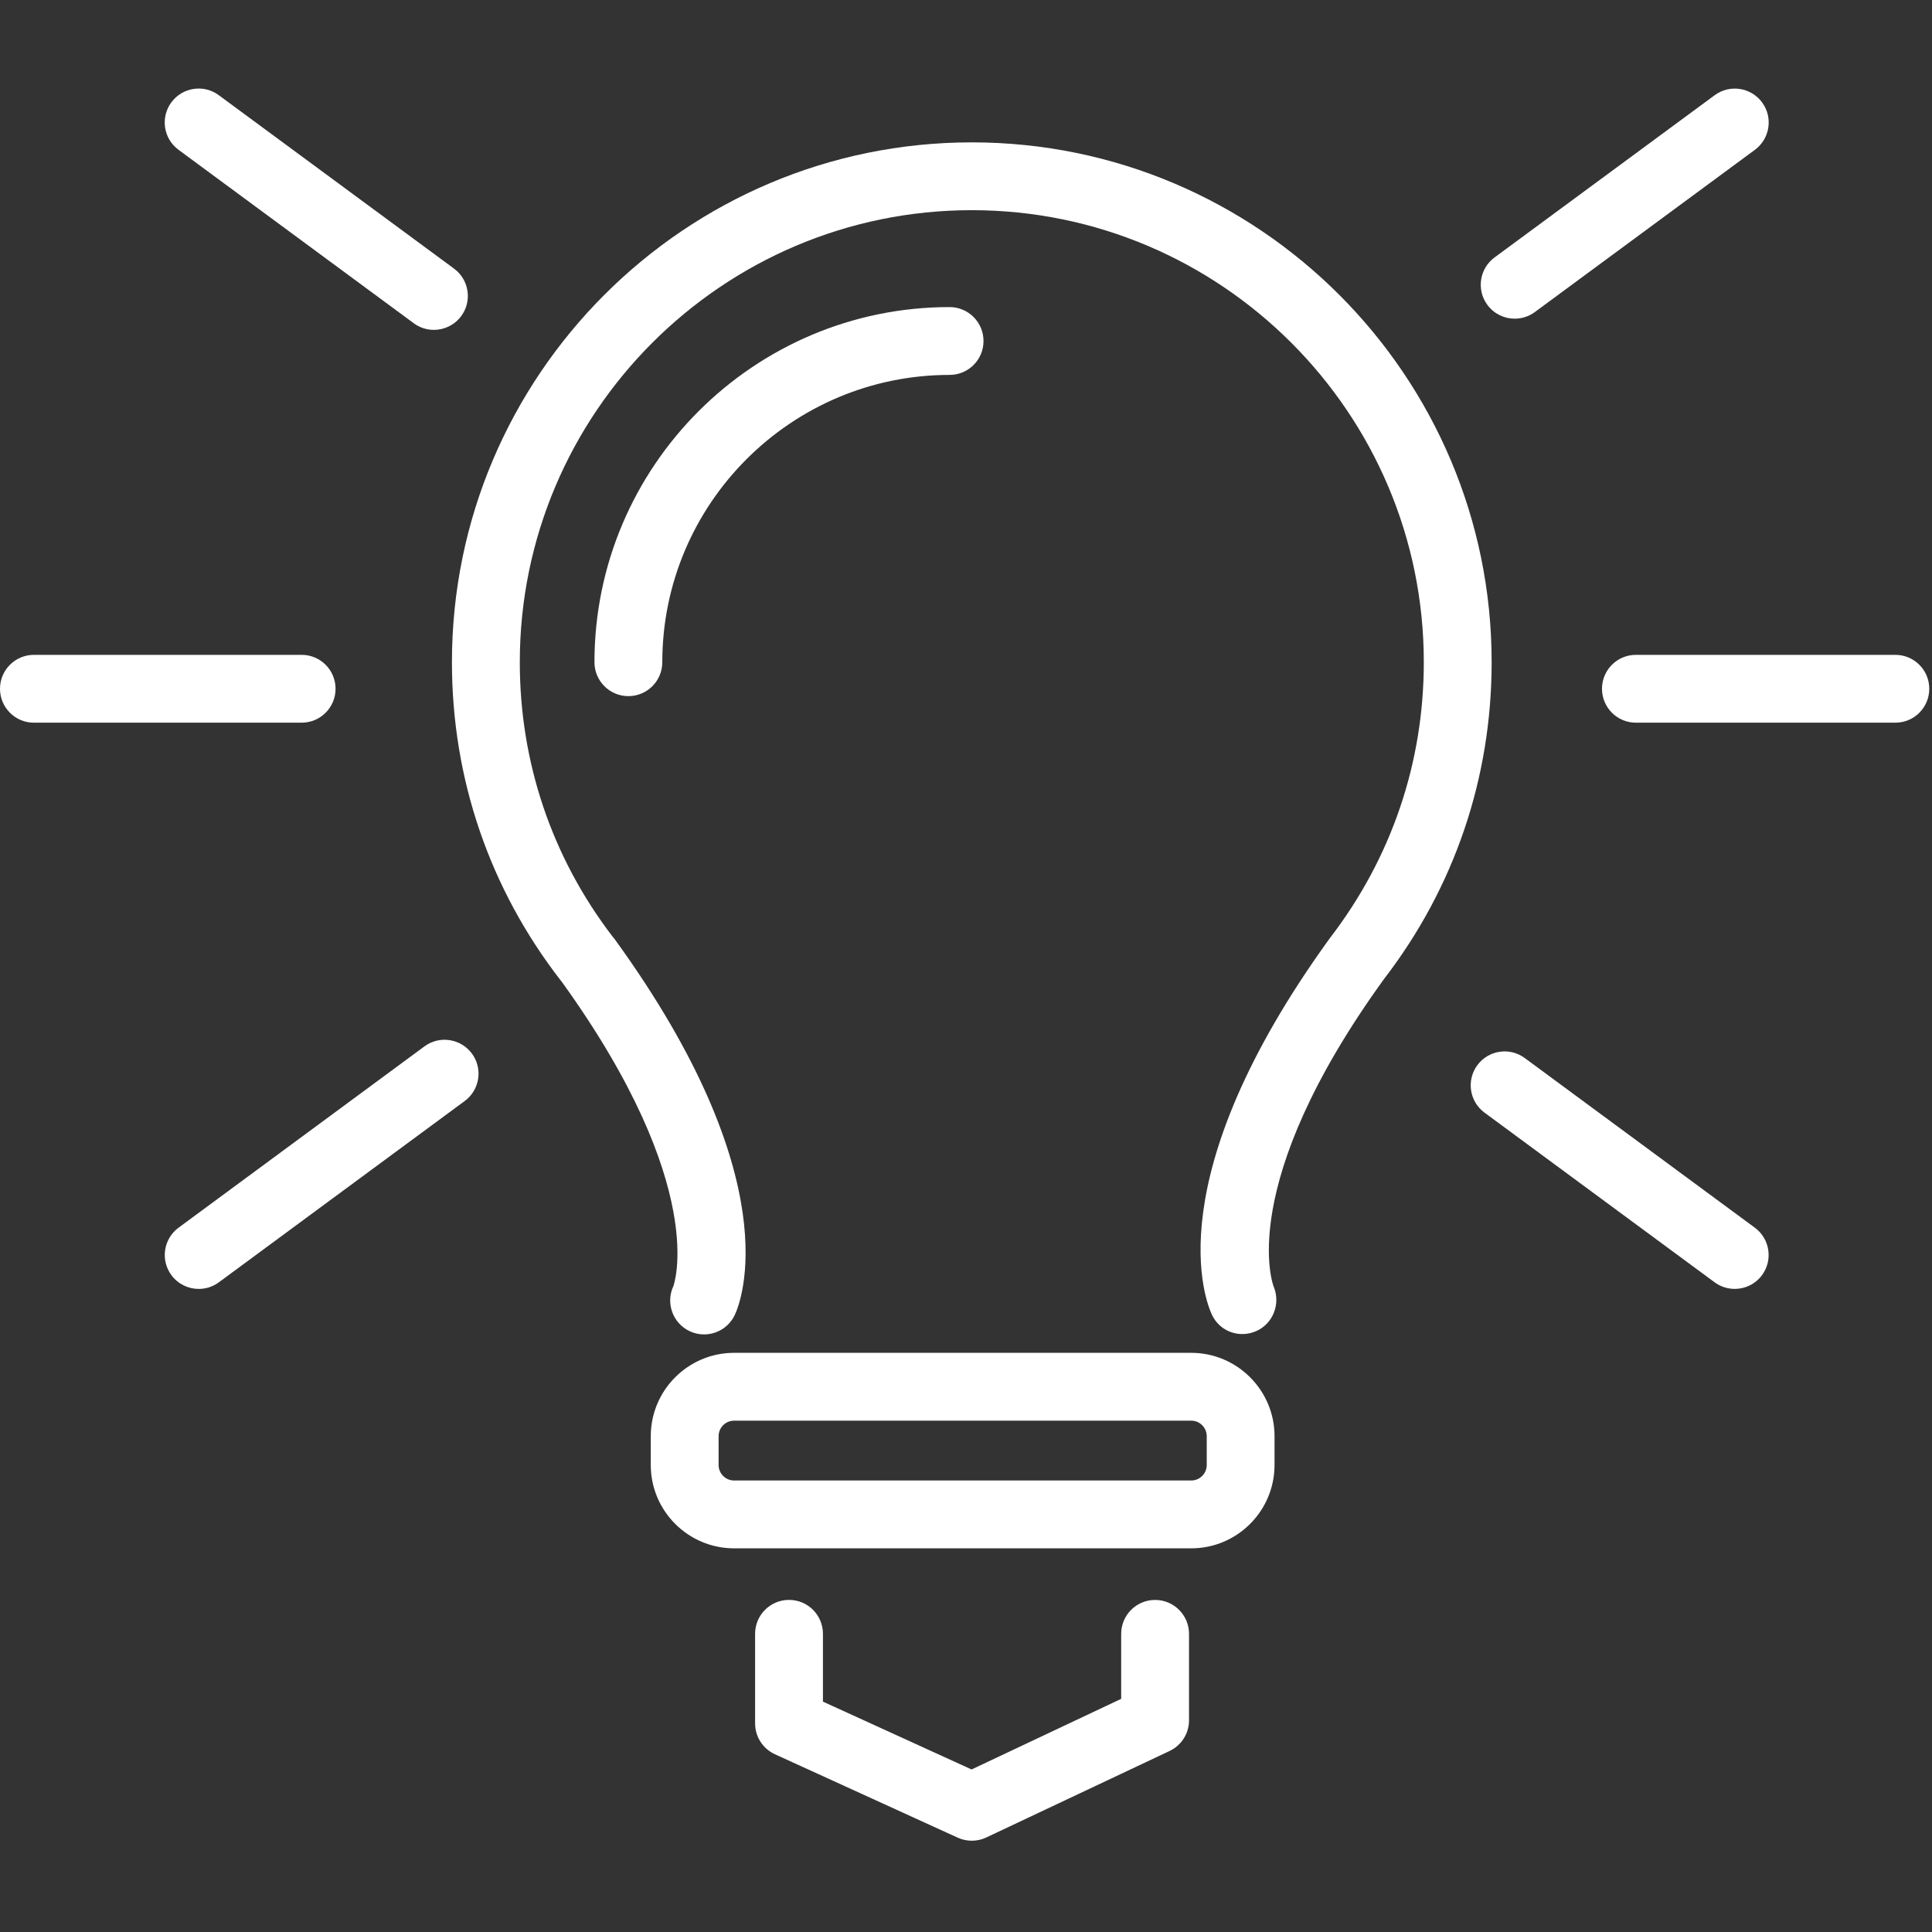 <svg width="463" height="463" viewBox="0 0 463 463" fill="none" xmlns="http://www.w3.org/2000/svg">
<rect x="0" y="0" width="463" height="463" fill="#333333" stroke="none"/>
<g clip-path="url(#clip0_41_29)">
<path d="M235.696 81.72C235.696 77.233 232.063 73.591 227.567 73.591C180.641 73.591 142.461 111.771 142.461 158.697C142.461 163.184 146.094 166.826 150.59 166.826C155.085 166.826 158.719 163.184 158.719 158.697C158.719 120.737 189.608 89.848 227.568 89.848C232.063 89.848 235.696 86.215 235.696 81.72Z" fill="white"/>
<path d="M108.305 158.697C108.305 186.594 117.32 212.971 134.381 234.976C134.462 235.082 134.552 235.187 134.641 235.293C170.22 284.682 161.376 308.174 161.376 308.214C159.474 312.278 161.23 317.115 165.294 319.025C166.408 319.545 167.578 319.797 168.732 319.789C171.788 319.789 174.715 318.058 176.096 315.107C177.567 311.986 189.191 282.893 147.402 225.197C147.215 224.945 147.028 224.701 146.817 224.474C132.259 205.453 124.569 182.726 124.569 158.689C124.569 98.96 173.17 50.368 232.89 50.368C292.61 50.368 341.213 98.96 341.213 158.689C341.213 182.79 333.475 205.607 318.689 224.839C276.876 282.576 288.971 312.002 290.483 315.172C292.393 319.147 297.083 320.773 301.099 318.976C305.115 317.179 306.935 312.4 305.236 308.336C305.138 308.1 295.823 284.137 331.719 234.561C348.561 212.646 357.47 186.415 357.47 158.697C357.47 90.002 301.586 34.118 232.891 34.118C164.196 34.118 108.305 90.011 108.305 158.697Z" fill="white"/>
<path d="M305.439 351.084V344.175C305.439 333.161 296.473 324.203 285.467 324.203H175.927C164.913 324.203 155.955 333.161 155.955 344.175V351.084C155.955 362.09 164.913 371.056 175.927 371.056H285.476C296.482 371.056 305.439 362.098 305.439 351.084ZM172.212 351.084V344.175C172.212 342.127 173.878 340.46 175.927 340.46H285.476C287.524 340.46 289.191 342.126 289.191 344.175V351.084C289.191 353.132 287.525 354.799 285.476 354.799H175.927C173.878 354.799 172.212 353.133 172.212 351.084Z" fill="white"/>
<path d="M189.087 383.412C184.592 383.412 180.958 387.054 180.958 391.541V413.009C180.958 416.195 182.819 419.081 185.713 420.406L229.518 440.394C230.591 440.882 231.737 441.126 232.891 441.126C234.078 441.126 235.265 440.866 236.362 440.346L280.289 419.618C283.134 418.277 284.947 415.416 284.947 412.27V391.55C284.947 387.063 281.314 383.421 276.818 383.421C272.322 383.421 268.689 387.063 268.689 391.55V407.124L232.834 424.048L197.215 407.791V391.55C197.215 387.045 193.582 383.412 189.087 383.412Z" fill="white"/>
<path d="M422.263 305.581C424.929 301.972 424.157 296.883 420.548 294.217L365.404 253.558C361.787 250.892 356.706 251.656 354.04 255.273C351.374 258.882 352.146 263.971 355.755 266.637L410.899 307.296C412.354 308.369 414.045 308.881 415.719 308.881C418.207 308.889 420.67 307.743 422.263 305.581Z" fill="white"/>
<path d="M99.16 77.468C100.615 78.541 102.306 79.053 103.98 79.053C106.475 79.053 108.93 77.907 110.532 75.745C113.198 72.136 112.426 67.047 108.817 64.381L52.429 22.811C48.82 20.137 43.731 20.917 41.065 24.526C38.399 28.143 39.163 33.232 42.78 35.898L99.16 77.468Z" fill="white"/>
<path d="M101.721 250.761L42.789 294.216C39.18 296.882 38.408 301.971 41.074 305.58C42.667 307.742 45.13 308.888 47.626 308.888C49.3 308.888 50.991 308.376 52.446 307.303L111.378 263.848C114.987 261.182 115.759 256.093 113.093 252.484C110.41 248.867 105.33 248.103 101.721 250.761Z" fill="white"/>
<path d="M358.161 61.699C354.552 64.365 353.78 69.454 356.446 73.063C358.039 75.225 360.502 76.371 362.998 76.371C364.672 76.371 366.363 75.851 367.818 74.786L420.564 35.899C424.173 33.233 424.945 28.144 422.279 24.535C419.613 20.926 414.532 20.146 410.915 22.82L358.161 61.699Z" fill="white"/>
<path d="M454.217 156.933H392.042C387.547 156.933 383.913 160.575 383.913 165.062C383.913 169.549 387.546 173.191 392.042 173.191H454.217C458.712 173.191 462.346 169.549 462.346 165.062C462.346 160.575 458.712 156.933 454.217 156.933Z" fill="white"/>
<path d="M80.416 165.062C80.416 160.575 76.783 156.933 72.287 156.933H8.129C3.634 156.933 0 160.575 0 165.062C0 169.549 3.633 173.191 8.129 173.191H72.288C76.774 173.19 80.416 169.549 80.416 165.062Z" fill="white"/>
</g>
<defs>
<clipPath id="clip0_41_29">
<rect width="462.345" height="462.345" fill="white"/>
</clipPath>
</defs>
</svg>
